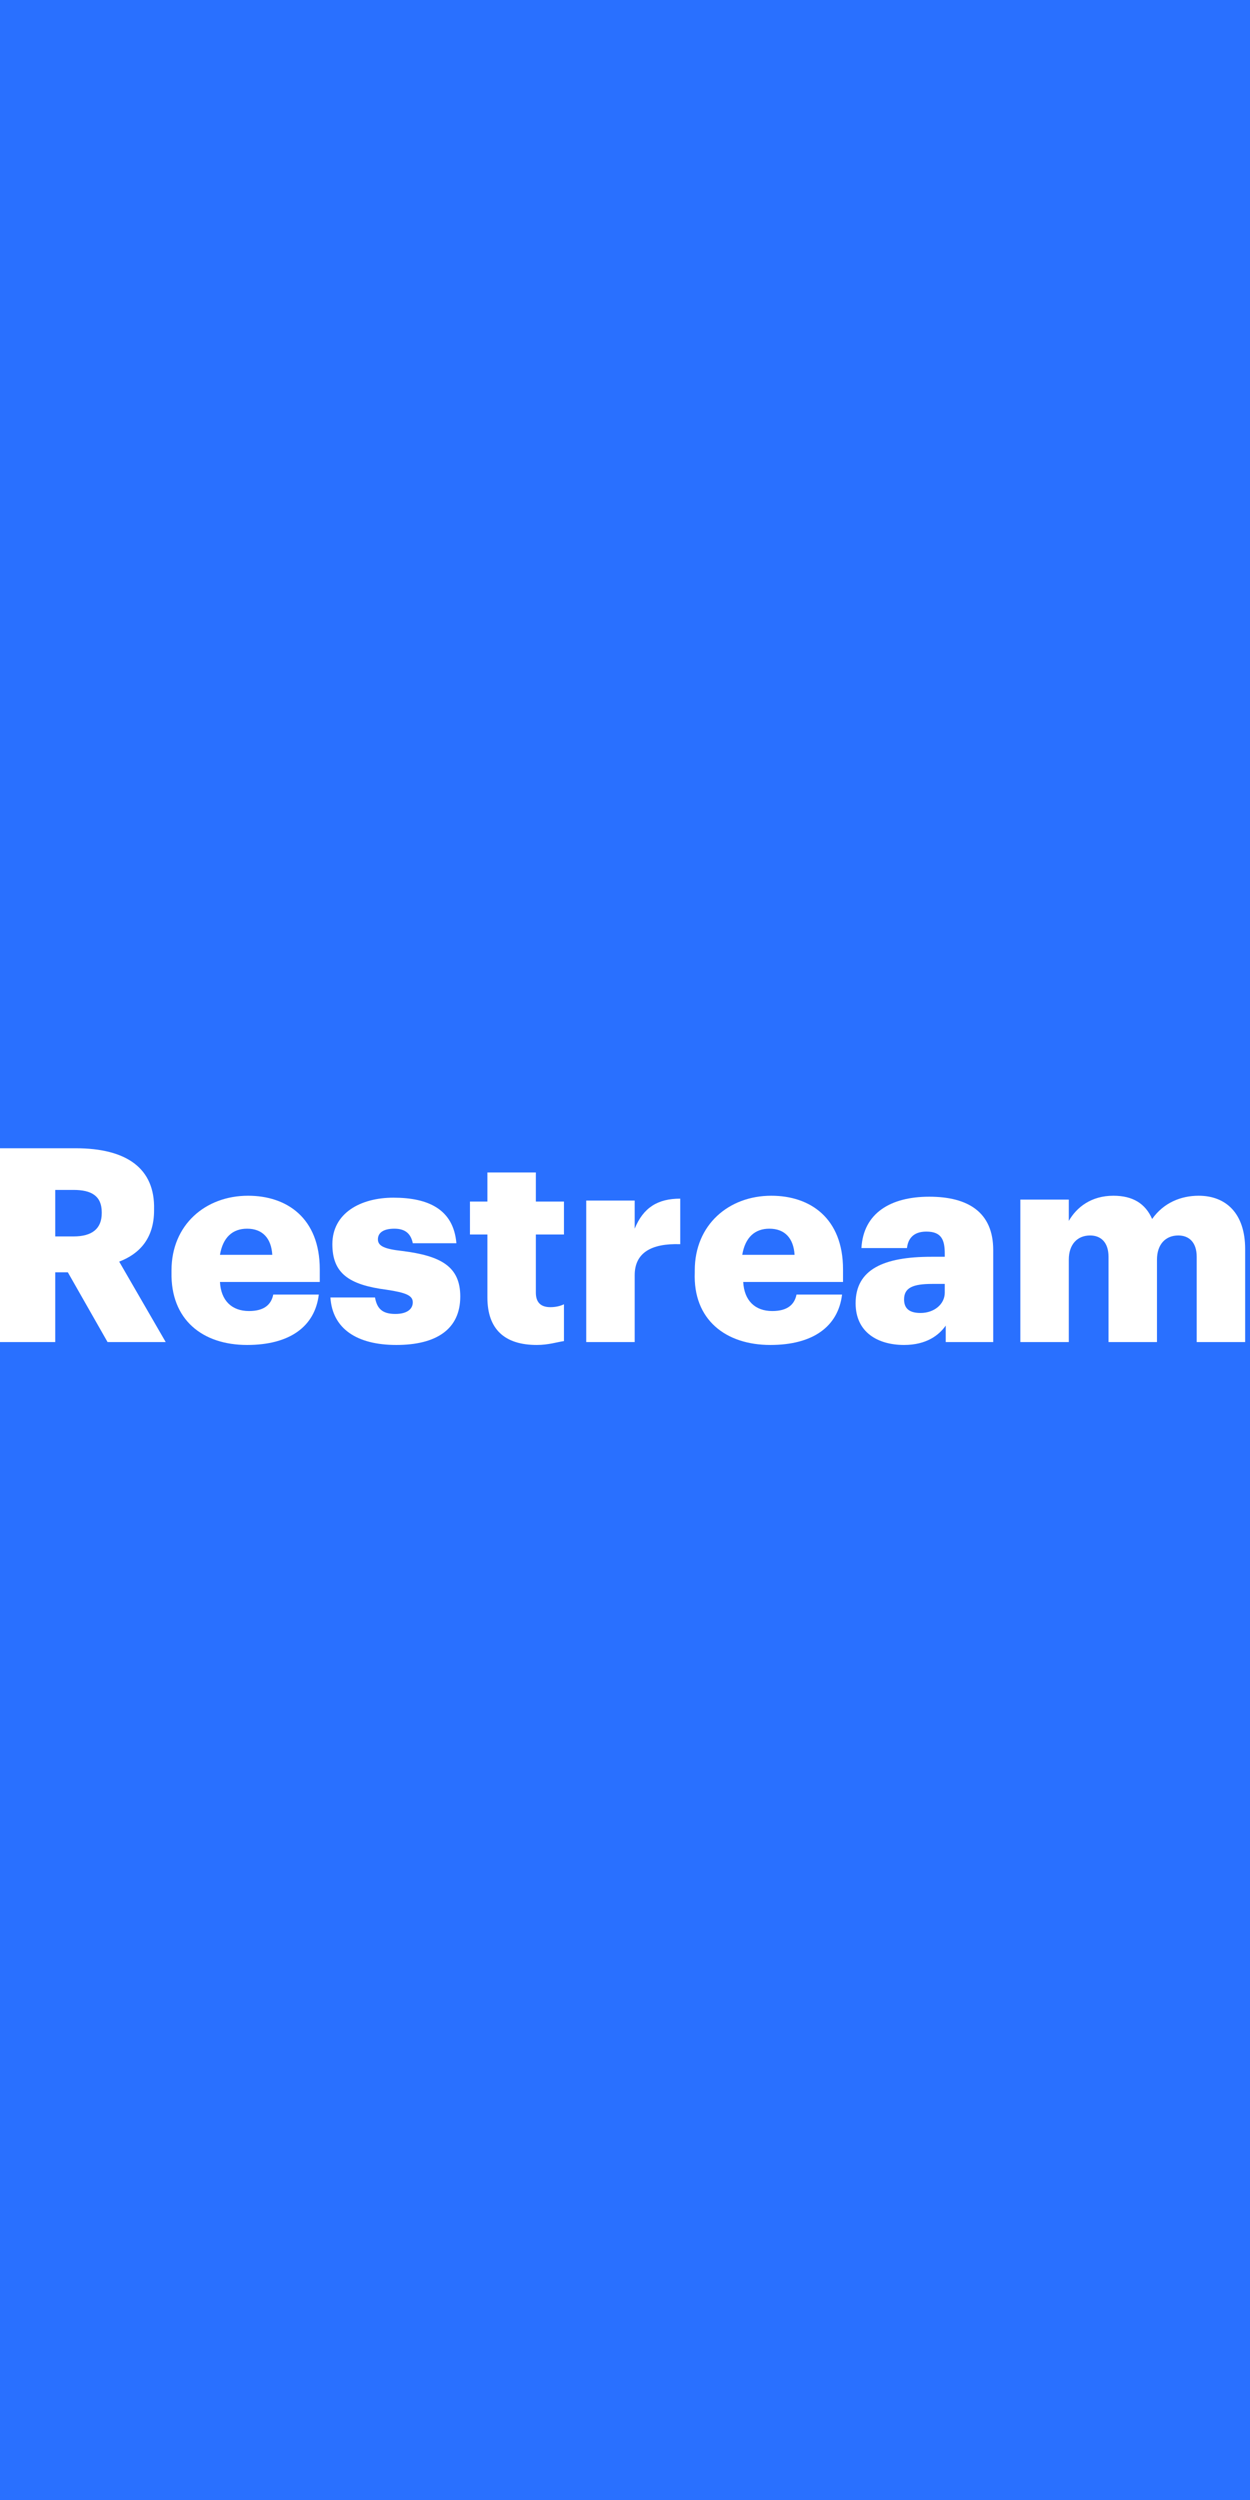 <?xml version="1.0" encoding="UTF-8"?>
<svg xmlns="http://www.w3.org/2000/svg" xmlns:xlink="http://www.w3.org/1999/xlink" width="1290px" height="2580px" viewBox="0 0 1290 2580" version="1.1">
<g id="surface1">
<polygon fill="#2970ff" points="0,0 0,2580 1290,2580 1290,0"/>
<path transform="translate(0,1185)" style=" stroke:none;fill-rule:nonzero;fill:rgb(100%,100%,100%);fill-opacity:1;" d="M 0 200 L 57 200 L 57 128 L 70 128 L 111 200 L 171 200 L 123 117 C 144 109 159 93 159 64 L 159 63 C 160 21 131 0 78 0 L 0 0 Z M 57 91 L 57 43 L 76 43 C 94 43 105 49 105 66 L 105 67 C 105 83 95 91 76 91 Z M 57 91 "/>
<path transform="translate(0,1185)" style=" stroke:none;fill-rule:nonzero;fill:rgb(100%,100%,100%);fill-opacity:1;" d="M 255 203 C 299 203 325 184 329 151 L 282 151 C 280 161 273 168 257 168 C 239 168 228 157 227 138 L 330 138 L 330 125 C 330 72 296 49 256 49 C 212 49 177 79 177 126 L 177 128 C 176 177 209 203 255 203 Z M 227 110 C 230 92 240 83 255 83 C 271 83 280 93 281 110 Z M 227 110 "/>
<path transform="translate(0,1185)" style=" stroke:none;fill-rule:nonzero;fill:rgb(100%,100%,100%);fill-opacity:1;" d="M 409 203 C 450 203 475 187 475 153 C 475 122 455 111 415 106 C 397 104 390 101 390 94 C 390 87 396 83 407 83 C 418 83 424 88 426 98 L 471 98 C 468 63 442 51 406 51 C 372 51 343 67 343 99 C 343 129 360 141 399 146 C 419 149 426 152 426 159 C 426 166 420 171 408 171 C 394 171 389 165 387 154 L 341 154 C 343 186 368 203 409 203 Z M 409 203 "/>
<path transform="translate(0,1185)" style=" stroke:none;fill-rule:nonzero;fill:rgb(100%,100%,100%);fill-opacity:1;" d="M 554 203 C 566 203 575 200 582 199 L 582 161 C 578 163 573 164 568 164 C 558 164 553 159 553 149 L 553 89 L 582 89 L 582 55 L 553 55 L 553 25 L 503 25 L 503 55 L 485 55 L 485 89 L 503 89 L 503 154 C 503 187 521 203 554 203 Z M 554 203 "/>
<path transform="translate(0,1185)" style=" stroke:none;fill-rule:nonzero;fill:rgb(100%,100%,100%);fill-opacity:1;" d="M 605 200 L 655 200 L 655 131 C 655 108 672 98 702 99 L 702 52 C 679 52 664 61 655 83 L 655 54 L 605 54 Z M 605 200 "/>
<path transform="translate(0,1185)" style=" stroke:none;fill-rule:nonzero;fill:rgb(100%,100%,100%);fill-opacity:1;" d="M 795 203 C 839 203 865 184 869 151 L 822 151 C 820 161 813 168 797 168 C 779 168 768 157 767 138 L 870 138 L 870 125 C 870 72 836 49 796 49 C 752 49 717 79 717 126 L 717 128 C 715 177 749 203 795 203 Z M 766 110 C 769 92 779 83 794 83 C 810 83 819 93 820 110 Z M 766 110 "/>
<path transform="translate(0,1185)" style=" stroke:none;fill-rule:nonzero;fill:rgb(100%,100%,100%);fill-opacity:1;" d="M 933 203 C 956 203 969 193 976 183 L 976 200 L 1025 200 L 1025 105 C 1025 66 999 50 959 50 C 919 50 891 67 889 103 L 936 103 C 937 94 942 86 956 86 C 972 86 975 95 975 109 L 975 112 L 961 112 C 912 112 883 125 883 160 C 883 190 906 203 933 203 Z M 950 170 C 938 170 933 165 933 156 C 933 144 942 140 962 140 L 975 140 L 975 149 C 975 161 964 170 950 170 Z M 950 170 "/>
<path transform="translate(0,1185)" style=" stroke:none;fill-rule:nonzero;fill:rgb(100%,100%,100%);fill-opacity:1;" d="M 1053 200 L 1103 200 L 1103 115 C 1103 99 1112 90 1125 90 C 1136 90 1144 97 1144 112 L 1144 200 L 1194 200 L 1194 115 C 1194 99 1203 90 1216 90 C 1227 90 1235 97 1235 112 L 1235 200 L 1285 200 L 1285 104 C 1285 67 1265 49 1237 49 C 1219 49 1201 56 1189 73 C 1182 57 1169 49 1149 49 C 1126 49 1111 61 1103 75 L 1103 53 L 1053 53 Z M 1053 200 "/>
</g>
</svg>
